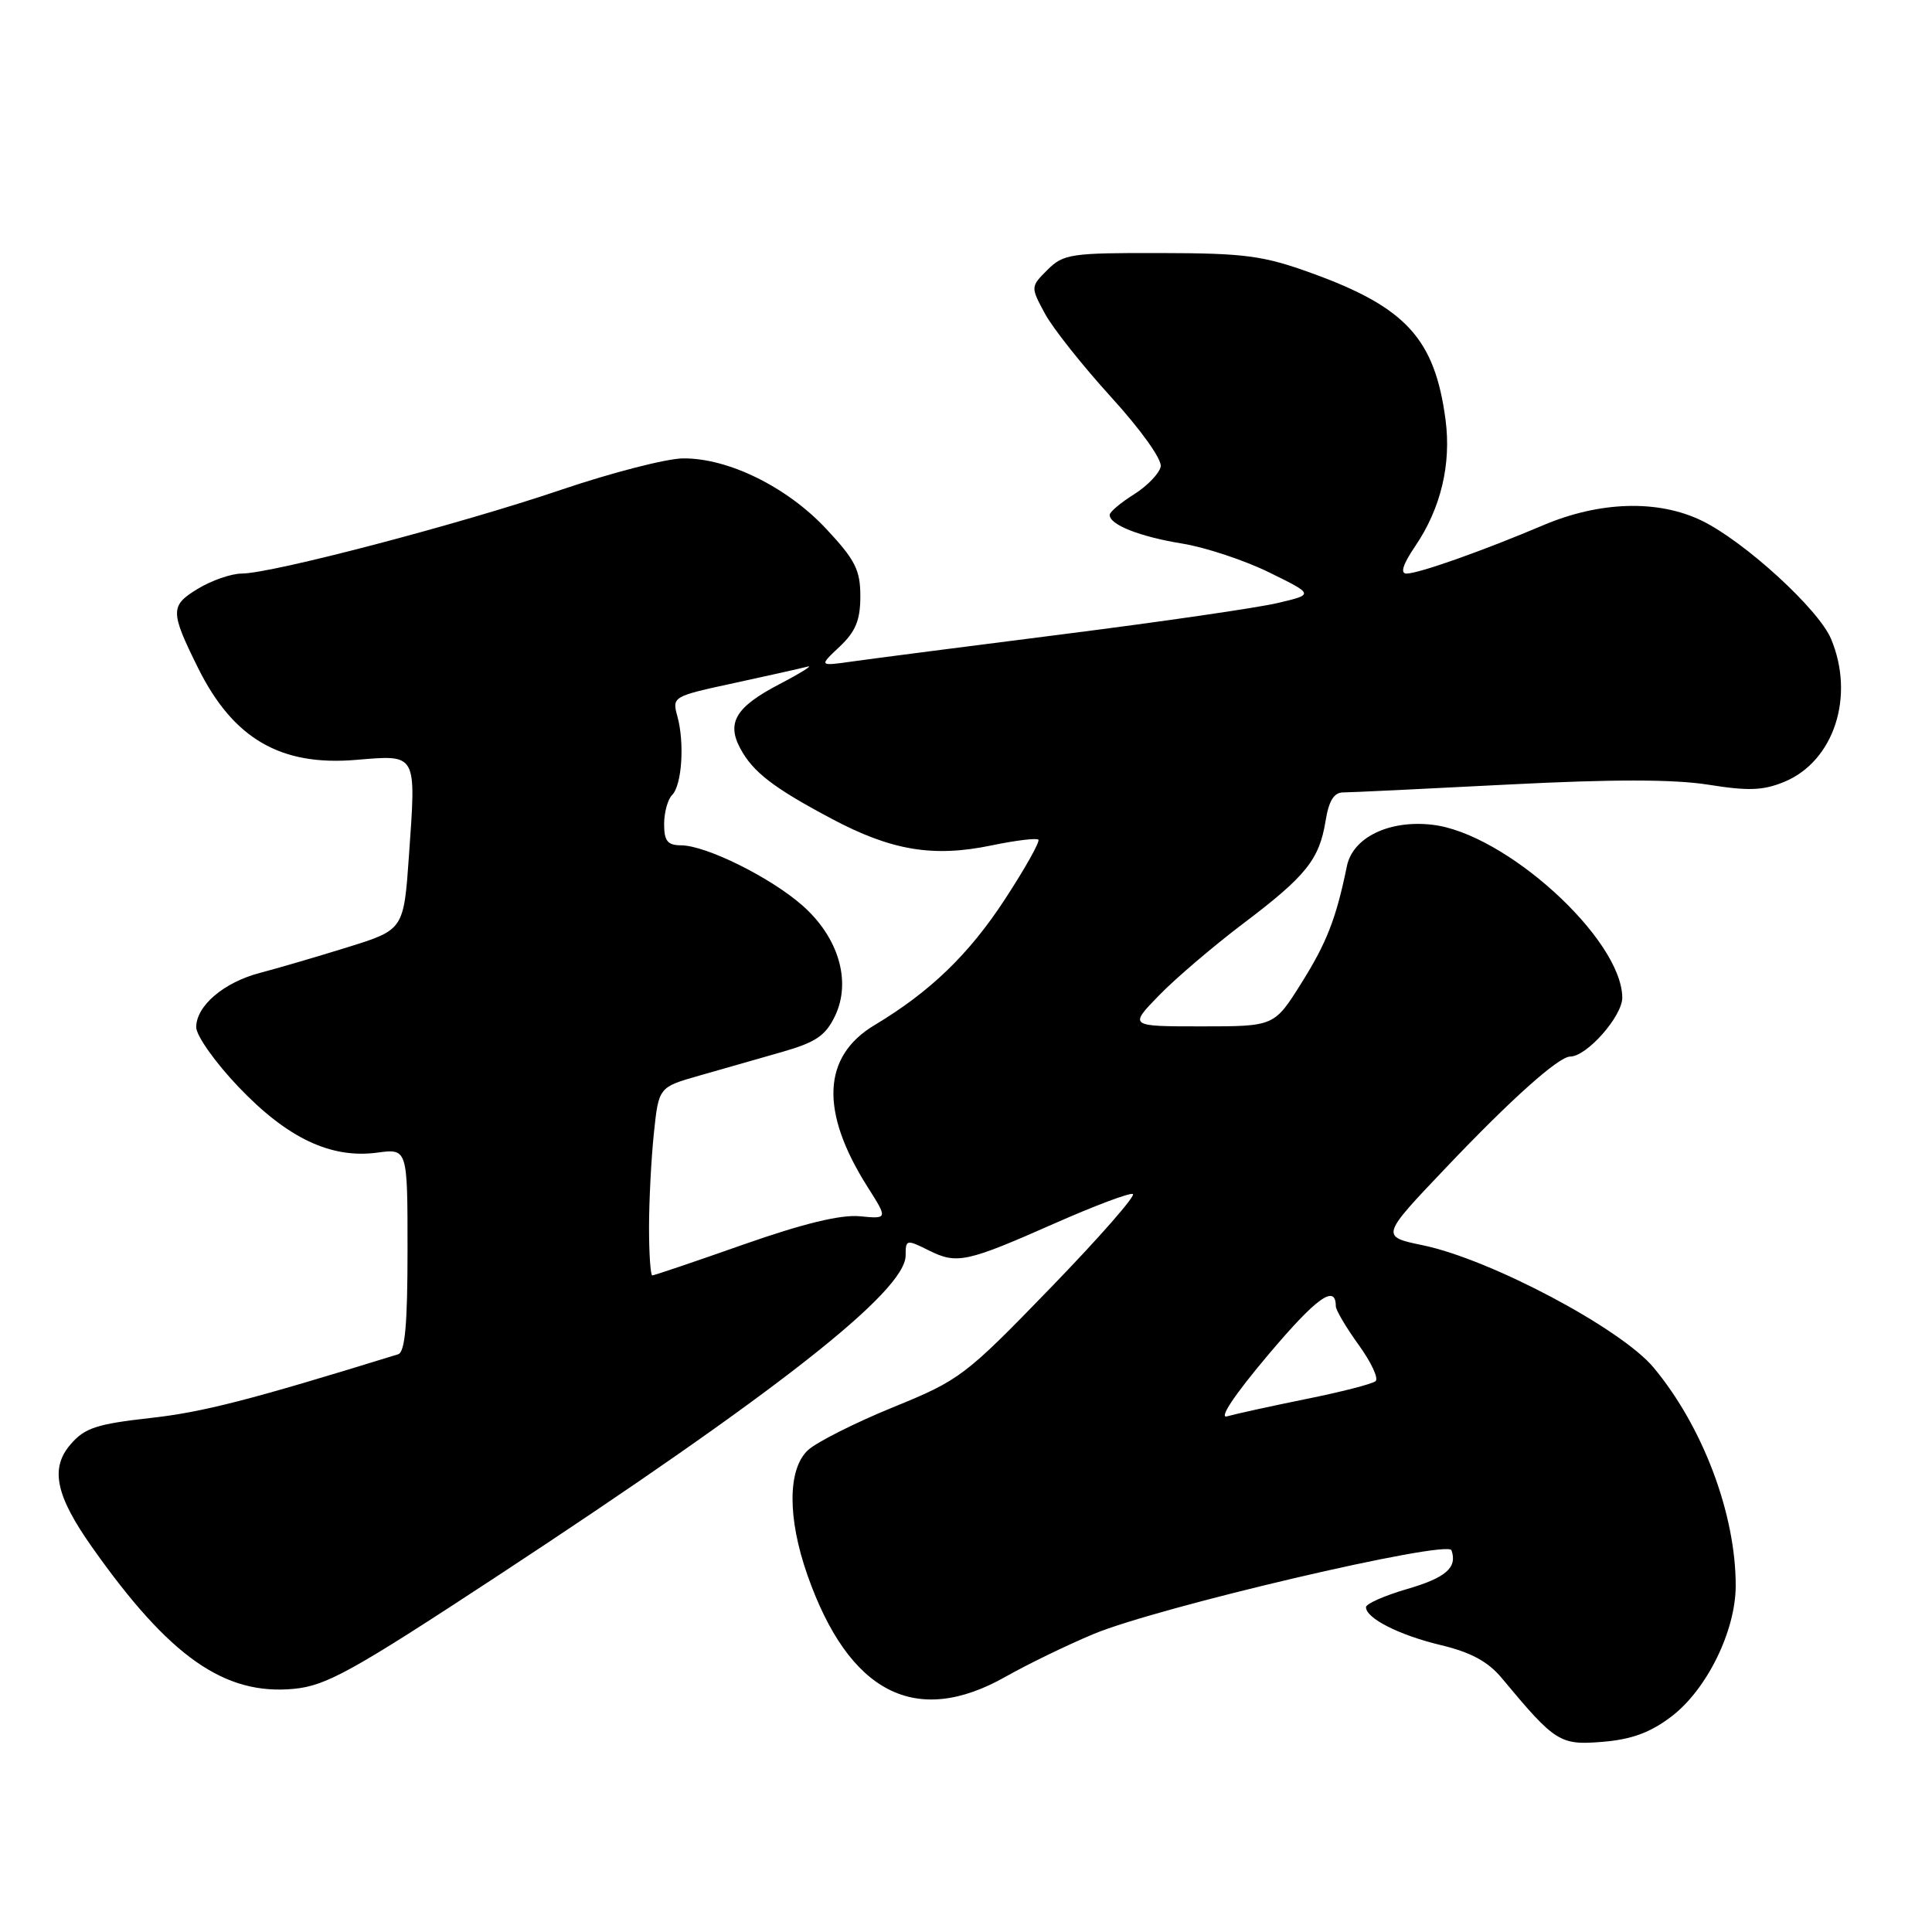 <?xml version="1.0" encoding="UTF-8" standalone="no"?>
<!DOCTYPE svg PUBLIC "-//W3C//DTD SVG 1.1//EN" "http://www.w3.org/Graphics/SVG/1.1/DTD/svg11.dtd" >
<svg xmlns="http://www.w3.org/2000/svg" xmlns:xlink="http://www.w3.org/1999/xlink" version="1.1" viewBox="0 0 256 256">
 <g >
 <path fill="currentColor"
d=" M 221.48 227.44 C 226.16 223.88 229.98 216.11 229.99 210.14 C 230.01 200.66 225.66 189.08 219.12 181.22 C 214.81 176.04 197.53 166.88 188.56 165.01 C 182.92 163.84 182.92 163.84 191.65 154.67 C 200.27 145.60 206.54 140.00 208.06 140.00 C 210.26 140.00 215.00 134.62 214.96 132.16 C 214.86 124.37 199.44 110.37 189.76 109.28 C 184.05 108.63 179.25 110.97 178.47 114.77 C 177.05 121.70 175.80 124.91 172.45 130.25 C 168.85 136.00 168.85 136.00 159.22 136.00 C 149.59 136.00 149.59 136.00 153.55 131.92 C 155.72 129.68 160.75 125.39 164.71 122.39 C 173.08 116.07 174.82 113.89 175.65 108.75 C 176.08 106.10 176.76 105.00 177.98 105.00 C 178.93 105.00 188.73 104.53 199.75 103.96 C 213.73 103.24 221.79 103.25 226.39 103.98 C 231.71 104.83 233.65 104.75 236.47 103.58 C 243.02 100.84 245.81 92.27 242.63 84.67 C 240.99 80.73 231.14 71.73 225.47 68.98 C 219.69 66.19 212.00 66.41 204.50 69.59 C 196.41 73.02 187.98 76.00 186.37 76.00 C 185.50 76.00 185.89 74.78 187.53 72.36 C 190.92 67.37 192.32 61.50 191.54 55.61 C 190.12 44.90 186.30 40.71 173.79 36.19 C 167.38 33.87 164.97 33.55 153.78 33.53 C 141.90 33.50 140.91 33.65 138.80 35.75 C 136.55 38.00 136.55 38.01 138.45 41.54 C 139.49 43.48 143.45 48.46 147.23 52.62 C 151.16 56.93 153.98 60.87 153.80 61.82 C 153.62 62.73 152.04 64.38 150.28 65.49 C 148.52 66.59 147.06 67.82 147.04 68.21 C 146.97 69.51 151.00 71.11 156.67 72.03 C 159.74 72.53 164.92 74.25 168.18 75.85 C 174.12 78.77 174.12 78.77 169.31 79.90 C 166.66 80.53 153.93 82.38 141.00 84.02 C 128.07 85.66 115.47 87.29 113.00 87.64 C 108.50 88.28 108.50 88.28 111.25 85.69 C 113.38 83.68 114.00 82.17 114.00 79.00 C 114.00 75.53 113.32 74.18 109.46 70.06 C 104.27 64.51 96.47 60.68 90.50 60.74 C 88.30 60.76 81.02 62.64 74.32 64.91 C 60.93 69.46 35.98 76.00 32.02 76.00 C 30.63 76.01 28.01 76.92 26.19 78.03 C 22.53 80.26 22.54 81.03 26.24 88.50 C 30.89 97.87 37.16 101.53 47.16 100.69 C 55.32 100.01 55.15 99.70 54.19 113.35 C 53.50 123.20 53.50 123.20 46.00 125.53 C 41.88 126.81 36.68 128.33 34.46 128.91 C 29.66 130.16 26.00 133.28 26.00 136.11 C 26.00 137.23 28.53 140.80 31.62 144.04 C 38.10 150.83 43.85 153.55 49.99 152.73 C 54.00 152.19 54.00 152.19 54.00 165.63 C 54.00 175.50 53.67 179.17 52.75 179.45 C 33.14 185.51 26.94 187.11 19.95 187.89 C 12.80 188.69 11.21 189.21 9.34 191.40 C 6.62 194.55 7.37 198.17 12.18 204.98 C 22.44 219.54 29.74 224.66 38.94 223.78 C 43.22 223.37 46.64 221.48 65.68 208.98 C 102.78 184.62 120.00 171.11 120.00 166.36 C 120.00 164.23 120.11 164.21 123.06 165.68 C 126.80 167.55 128.05 167.28 139.87 162.05 C 145.02 159.78 149.63 158.04 150.10 158.21 C 150.58 158.37 145.69 163.95 139.23 170.62 C 127.87 182.35 127.21 182.85 118.31 186.48 C 113.26 188.54 108.20 191.10 107.06 192.15 C 104.36 194.67 104.33 201.14 106.99 208.71 C 112.49 224.37 121.37 228.91 133.27 222.16 C 136.15 220.53 141.39 217.98 144.92 216.51 C 153.45 212.95 191.82 203.97 192.33 205.42 C 193.13 207.72 191.58 209.07 186.39 210.57 C 183.43 211.44 181.00 212.51 181.00 212.96 C 181.00 214.44 185.43 216.68 190.98 218.00 C 194.89 218.94 197.17 220.17 198.98 222.34 C 206.09 230.89 206.69 231.27 212.37 230.80 C 216.22 230.48 218.69 229.57 221.48 227.44 Z  M 167.96 179.62 C 174.41 171.96 177.00 170.08 177.00 173.07 C 177.00 173.59 178.36 175.89 180.02 178.19 C 181.68 180.48 182.70 182.65 182.27 183.01 C 181.85 183.38 177.68 184.45 173.00 185.39 C 168.32 186.34 163.65 187.37 162.60 187.67 C 161.45 188.01 163.56 184.84 167.96 179.62 Z  M 86.00 162.65 C 86.00 159.15 86.29 153.54 86.64 150.18 C 87.28 144.06 87.28 144.06 92.64 142.53 C 95.59 141.69 100.50 140.29 103.56 139.41 C 108.11 138.11 109.39 137.24 110.65 134.61 C 112.84 130.02 111.11 124.18 106.30 119.96 C 102.08 116.25 93.54 112.02 90.25 112.01 C 88.45 112.00 88.00 111.43 88.00 109.20 C 88.00 107.66 88.48 105.92 89.06 105.34 C 90.36 104.04 90.73 98.43 89.75 94.89 C 89.04 92.32 89.16 92.26 97.27 90.51 C 101.79 89.53 106.17 88.55 107.00 88.33 C 107.83 88.10 106.14 89.16 103.25 90.67 C 97.51 93.67 96.25 95.74 98.09 99.17 C 99.77 102.30 102.46 104.38 110.16 108.47 C 118.12 112.71 123.64 113.63 131.39 112.02 C 134.56 111.36 137.35 111.02 137.59 111.26 C 137.83 111.50 135.84 115.06 133.15 119.17 C 128.40 126.45 123.25 131.42 115.87 135.84 C 108.94 139.99 108.63 147.29 114.96 157.28 C 117.65 161.52 117.65 161.52 113.92 161.16 C 111.40 160.92 106.42 162.13 98.53 164.90 C 92.12 167.16 86.67 169.00 86.43 169.00 C 86.20 169.00 86.00 166.14 86.00 162.65 Z "/>
</g>
</svg>